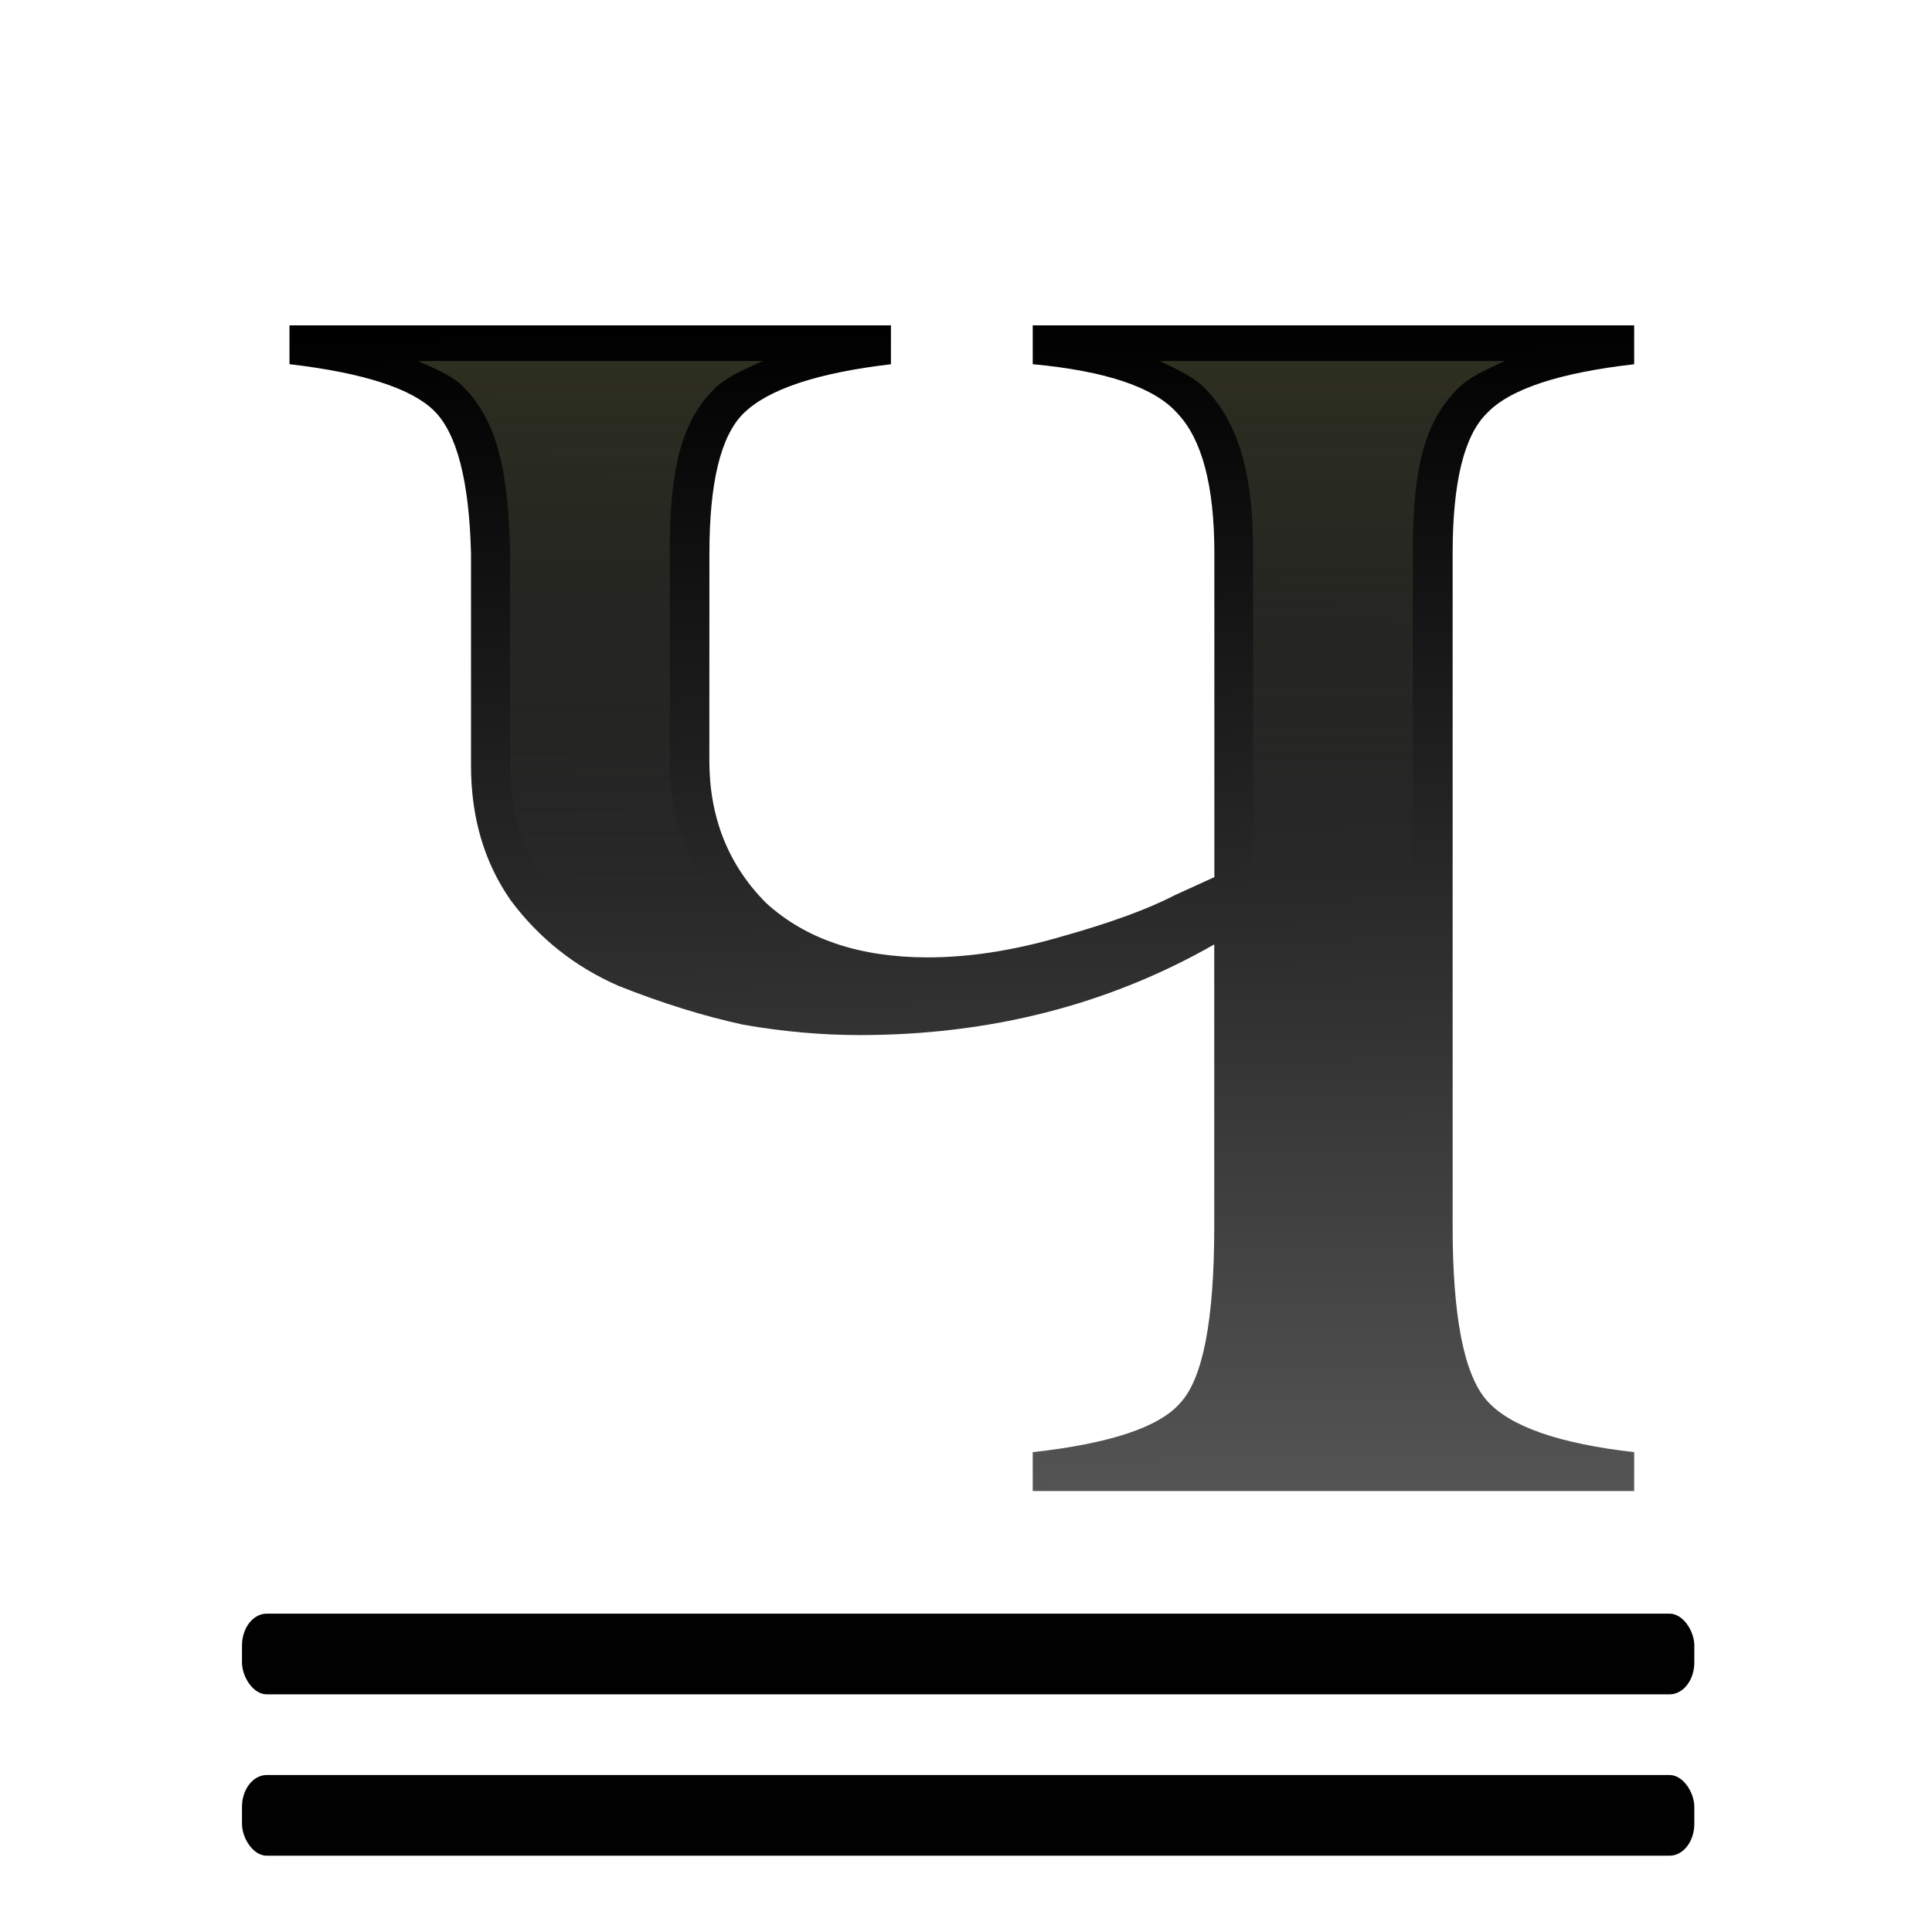 <?xml version="1.0" encoding="UTF-8" standalone="no"?>
<svg
   xmlns:dc="http://purl.org/dc/elements/1.1/"
   xmlns:cc="http://creativecommons.org/ns#"
   xmlns:rdf="http://www.w3.org/1999/02/22-rdf-syntax-ns#"
   xmlns:svg="http://www.w3.org/2000/svg"
   xmlns="http://www.w3.org/2000/svg"
   xmlns:xlink="http://www.w3.org/1999/xlink"
   xmlns:sodipodi="http://sodipodi.sourceforge.net/DTD/sodipodi-0.dtd"
   xmlns:inkscape="http://www.inkscape.org/namespaces/inkscape"
   height="24"
   viewBox="0 0 6.35 6.35"
   width="24"
   version="1.1"
   id="svg20"
   sodipodi:docname="lc_underlinedouble.svg"
   inkscape:version="0.92.4 (unknown)"
   inkscape:export-filename="/home/rizmut/Dokumen/Rizmut/Github/libreoffice-style-karasa-jaga/build/next/cmd/ru/lc_underlinedouble.png"
   inkscape:export-xdpi="96"
   inkscape:export-ydpi="96">
  <defs
     id="defs24">
    <linearGradient
       gradientTransform="scale(0.265)"
       inkscape:collect="always"
       xlink:href="#b"
       id="linearGradient845"
       x1="69.817"
       y1="5.82"
       x2="69.817"
       y2="58.183"
       gradientUnits="userSpaceOnUse" />
    <linearGradient
       id="linearGradient43"
       gradientUnits="userSpaceOnUse"
       x1="53.857"
       x2="72.865"
       y1="1.846"
       y2="61.043"
       gradientTransform="matrix(0.217,0,0,0.217,3.048,3.052)">
      <stop
         offset="0"
         stop-color="#3b3e22"
         id="stop7-3" />
      <stop
         offset="1"
         stop-color="#454545"
         stop-opacity="0"
         id="stop9-6" />
    </linearGradient>
    <linearGradient
       inkscape:collect="always"
       xlink:href="#a"
       id="linearGradient23"
       gradientUnits="userSpaceOnUse"
       gradientTransform="matrix(1.203,0,0,1.203,-2.632,-326.199)"
       x1="18.996"
       y1="294.823"
       x2="18.693"
       y2="275.155" />
    <linearGradient
       id="linearGradient48"
       gradientUnits="userSpaceOnUse"
       x1="18.996"
       x2="20.226"
       y1="294.823"
       y2="266.54"
       gradientTransform="matrix(0.784,0,0,0.784,2.912,-203.1)">
      <stop
         offset="0"
         stop-color="#555"
         id="stop2-7" />
      <stop
         offset="1"
         id="stop4-5" />
    </linearGradient>
    <linearGradient
       inkscape:collect="always"
       xlink:href="#a"
       id="linearGradient865"
       gradientUnits="userSpaceOnUse"
       gradientTransform="matrix(1.203,0,0,1.203,-2.632,-326.199)"
       x1="18.996"
       y1="294.823"
       x2="20.226"
       y2="266.54" />
  </defs>
  <sodipodi:namedview
     pagecolor="#ffffff"
     bordercolor="#666666"
     borderopacity="1"
     objecttolerance="10"
     gridtolerance="10"
     guidetolerance="10"
     inkscape:pageopacity="0"
     inkscape:pageshadow="2"
     inkscape:window-width="1366"
     inkscape:window-height="706"
     id="namedview22"
     showgrid="true"
     inkscape:zoom="29.5"
     inkscape:cx="9.063437"
     inkscape:cy="17.369332"
     inkscape:window-x="0"
     inkscape:window-y="0"
     inkscape:window-maximized="1"
     inkscape:current-layer="g842">
    <inkscape:grid
       type="xygrid"
       id="grid19"
       spacingx="0.132"
       spacingy="0.132" />
  </sodipodi:namedview>
  <linearGradient
     id="a"
     gradientUnits="userSpaceOnUse"
     x1="18.996"
     x2="20.226"
     y1="294.823"
     y2="266.54"
     gradientTransform="matrix(0.784,0,0,0.784,2.912,-203.1)">
    <stop
       offset="0"
       stop-color="#555"
       id="stop2" />
    <stop
       offset="1"
       id="stop4" />
  </linearGradient>
  <linearGradient
     id="b"
     gradientUnits="userSpaceOnUse"
     x1="53.857"
     x2="72.865"
     y1="1.846"
     y2="61.043"
     gradientTransform="matrix(0.217,0,0,0.217,3.048,3.052)">
    <stop
       offset="0"
       stop-color="#3b3e22"
       id="stop7" />
    <stop
       offset="1"
       stop-color="#454545"
       stop-opacity="0"
       id="stop9" />
  </linearGradient>
  <g
     id="g842"
     transform="matrix(0.172,0,0,0.172,0.265,0.265)">
    <g
       aria-label="ч"
       transform="scale(1.047,0.956)"
       style="font-size:49.203px;font-family:sans-serif;letter-spacing:0;word-spacing:0;fill:url(#linearGradient23);stroke-width:1.23"
       id="text21">
      <path
         d="m 11.475,13.59 q 0,1.709 1.036,2.848 1.087,1.087 2.951,1.087 1.139,0 2.434,-0.414 1.346,-0.414 2.071,-0.828 l 0.725,-0.362 V 9.448 q 0,-2.019 -0.673,-2.796 Q 19.397,5.875 17.377,5.668 V 4.892 h 10.977 v 0.777 q -2.071,0.259 -2.692,0.984 -0.621,0.673 -0.621,2.796 V 22.91 q 0,2.692 0.621,3.469 0.621,0.777 2.692,1.036 v 0.777 H 17.377 v -0.777 q 2.123,-0.259 2.692,-0.984 0.621,-0.725 0.621,-3.521 v -5.644 q -2.9,1.812 -6.472,1.812 -1.036,0 -2.123,-0.207 Q 11.009,18.613 9.818,18.095 8.627,17.525 7.85,16.386 7.125,15.247 7.125,13.694 V 9.448 Q 7.074,7.273 6.452,6.6 5.831,5.927 3.812,5.668 V 4.892 H 14.789 v 0.777 q -2.019,0.259 -2.692,0.984 -0.621,0.673 -0.621,2.796 z"
         style="font-style:normal;font-variant:normal;font-weight:normal;font-stretch:normal;font-size:51.778px;font-family:FreeSerif;-inkscape-font-specification:FreeSerif;fill:url(#linearGradient23);stroke-width:1.23"
         id="path844" />
    </g>
    <path
       id="text27"
       d="M 6.447,5.358 C 6.753,5.501 7.082,5.622 7.303,5.842 8.003,6.534 8.169,7.562 8.207,9.01 a 0.75,0.684 0 0 1 0,0.017 v 4.057 c 0,0.879 0.218,1.59 0.636,2.195 0.471,0.628 1.044,1.081 1.751,1.391 0.784,0.31 1.526,0.54 2.226,0.692 0.708,0.122 1.394,0.182 2.06,0.182 0.403,0 0.756,-0.107 1.145,-0.138 -1.377,-0.03 -2.588,-0.418 -3.462,-1.216 a 0.75,0.684 0 0 1 -0.025,-0.023 C 11.69,15.315 11.259,14.212 11.259,12.985 V 9.027 c 0,-1.419 0.15,-2.443 0.85,-3.135 a 0.75,0.684 0 0 1 0,-0.002 C 12.349,5.653 12.701,5.513 13.037,5.358 Z m 14.173,0 c 0.33,0.162 0.677,0.308 0.904,0.564 0.671,0.716 0.881,1.75 0.881,3.105 v 6.185 a 0.75,0.684 0 0 1 -0.415,0.612 l -0.073,0.034 a 0.75,0.684 0 0 1 0.488,0.64 v 3.141 a 22.321,9.236 0 0 0 3.052,-0.477 V 9.027 c 0,-1.413 0.153,-2.432 0.844,-3.124 0.233,-0.246 0.581,-0.389 0.916,-0.545 z M 18.951,17.002 c -10e-4,2.91e-4 -10e-4,0.001 -0.002,0.002 l 0.008,-0.002 c -0.002,6.09e-4 -0.004,-6.09e-4 -0.006,0 z m -0.599,0.093 c -0.134,0.031 -0.265,0.051 -0.396,0.07 0.135,-0.017 0.269,-0.036 0.396,-0.07 z m -0.396,0.07 c -0.174,0.022 -0.35,0.04 -0.52,0.072 0.174,-0.025 0.346,-0.046 0.52,-0.072 z"
       style="font-size:49.203px;font-family:sans-serif;letter-spacing:0;word-spacing:0;fill:url(#linearGradient845);fill-opacity:1;stroke-width:1.23"
       inkscape:connector-curvature="0" />
    <g
       id="g25"
       style="fill:#010101"
       transform="scale(0.265)">
      <rect
         id="rect21-4"
         y="110.546"
         x="11.636"
         width="104.726"
         ry="2.295"
         rx="1.784"
         height="5.818" />
      <rect
         id="rect23"
         y="122.182"
         x="11.636"
         width="104.726"
         ry="2.295"
         rx="1.784"
         height="5.818" />
    </g>
  </g>
</svg>

